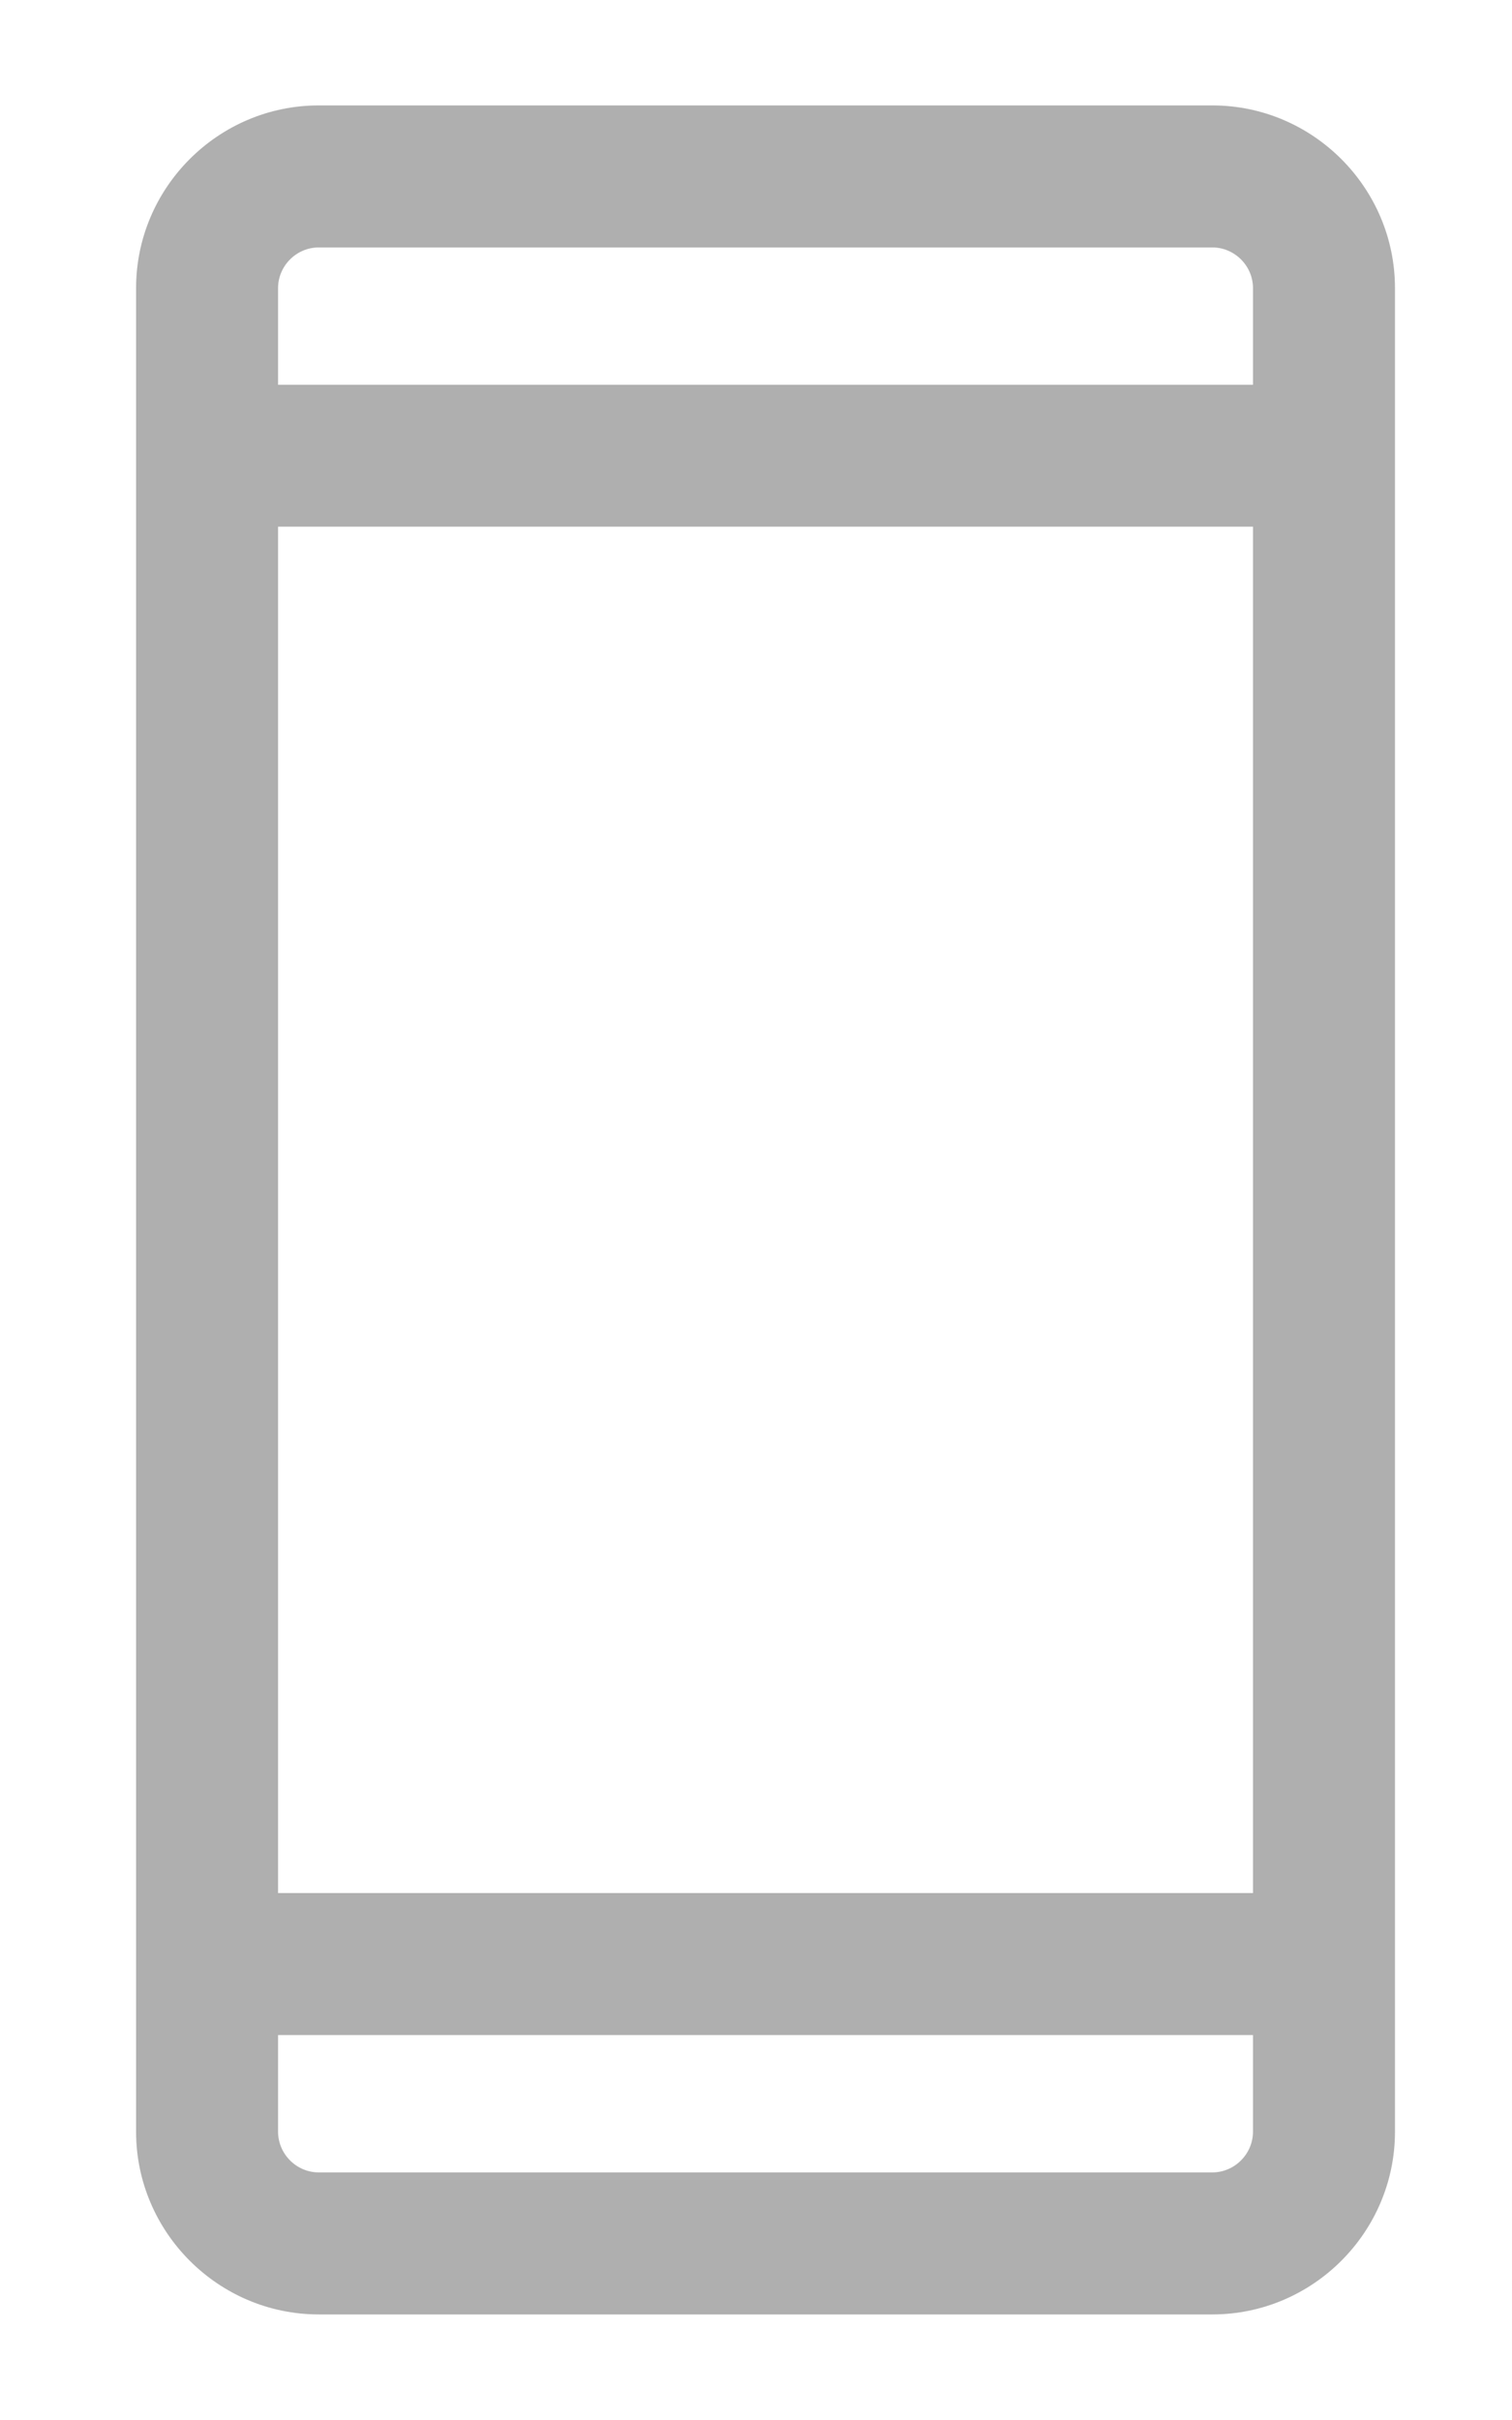 <svg width="10" height="16" viewBox="0 0 10 16" fill="none" xmlns="http://www.w3.org/2000/svg">
<path d="M8.018 0.747H7.991L7.991 0.747H2.108C1.471 0.747 0.95 1.268 0.95 1.905V14.094C0.95 14.73 1.471 15.252 2.108 15.252H8.018C8.655 15.252 9.176 14.731 9.176 14.094V1.905C9.176 1.268 8.655 0.747 8.018 0.747ZM8.337 14.093C8.337 14.269 8.193 14.413 8.018 14.413H2.108C1.933 14.413 1.789 14.269 1.789 14.093V13.405H8.337L8.337 14.093ZM8.337 12.566H1.789V3.432H8.337V12.566ZM8.337 2.594H1.789V1.905C1.789 1.73 1.933 1.586 2.108 1.586H8.018C8.193 1.586 8.337 1.73 8.337 1.905L8.337 2.594Z" fill="#AFAFAF" stroke="#AFAFAF" stroke-width="0.1"/>
</svg>
